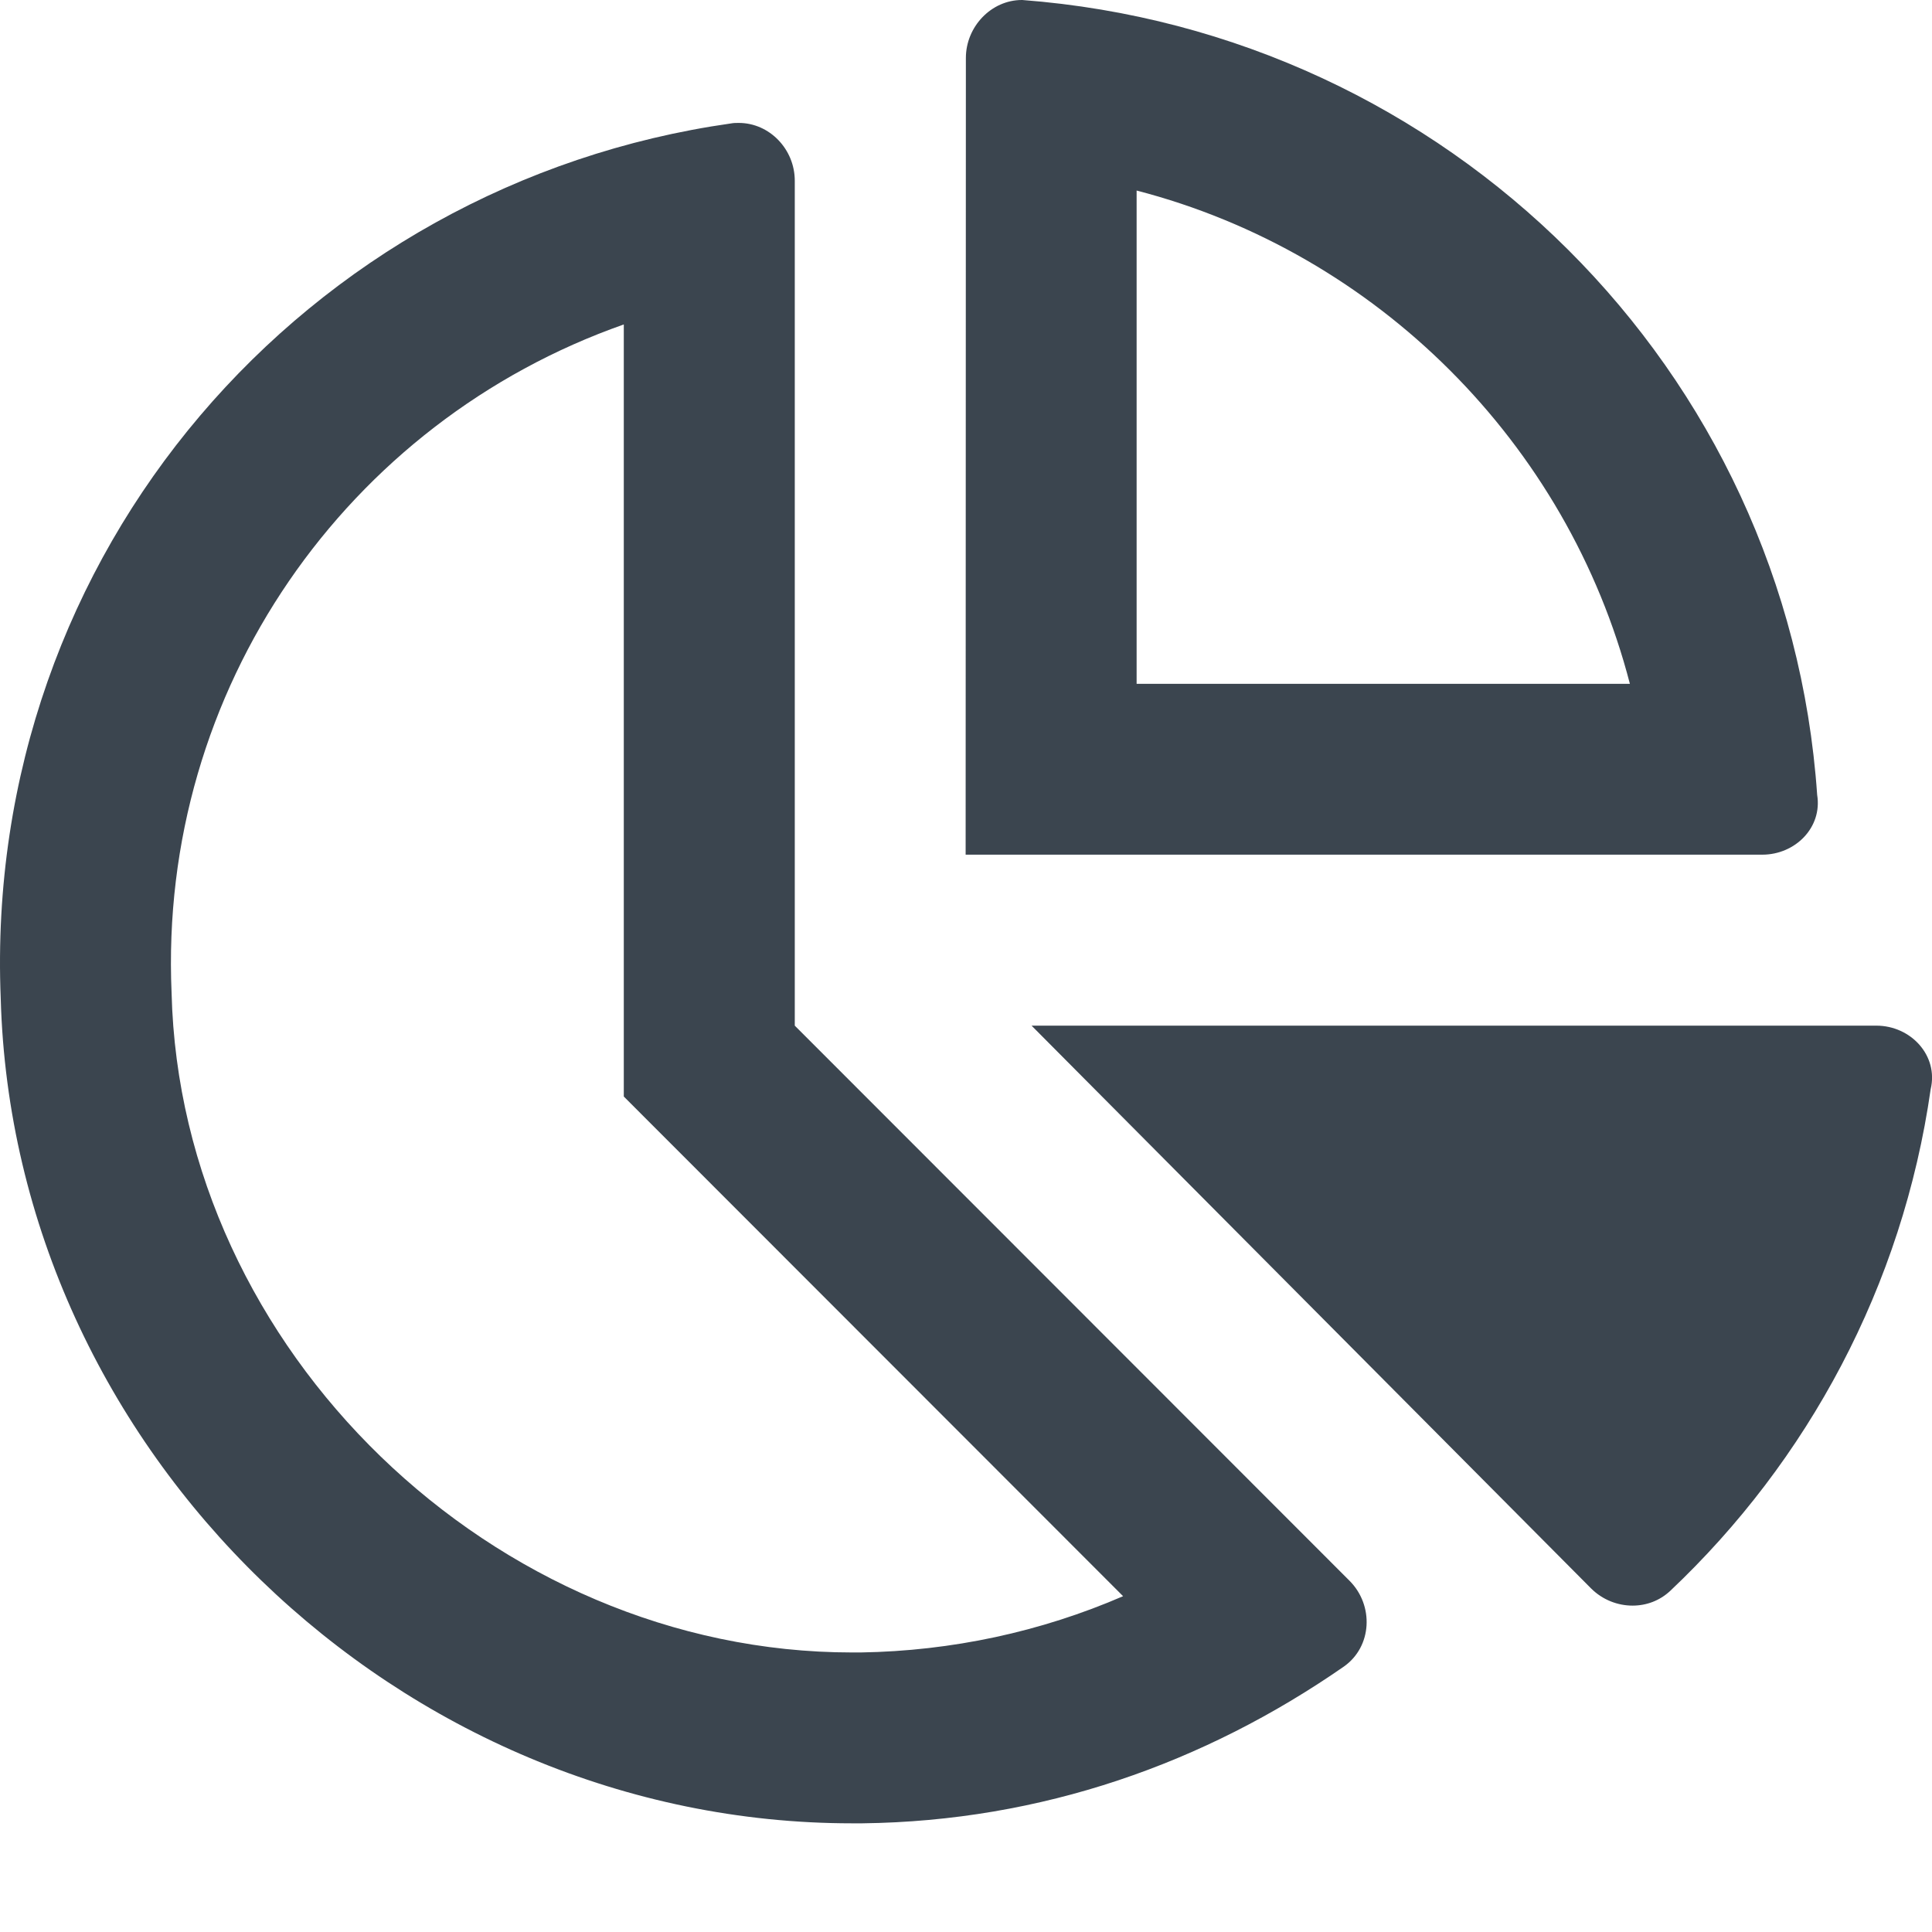<svg width="16" height="16" viewBox="0 0 16 16" fill="none" xmlns="http://www.w3.org/2000/svg">
<path d="M15.049 6.583C14.806 3.058 11.991 0.268 8.466 0C8.484 0.001 8.472 0 8.463 0C8.209 0 7.999 0.221 7.999 0.48L7.997 7.078L14.595 7.078C14.866 7.078 15.093 6.854 15.049 6.583ZM9.413 5.663V1.578C11.404 2.094 12.982 3.672 13.498 5.663H9.413ZM6.582 8.494V1.497C6.582 1.235 6.372 1.018 6.118 1.018C6.095 1.018 6.077 1.018 6.055 1.022C2.542 1.52 -0.144 4.564 0.006 8.268C0.109 12.018 3.311 15.1 7.057 15.1C7.086 15.1 7.112 15.1 7.141 15.1C8.627 15.082 9.976 14.602 11.129 13.802C11.365 13.636 11.379 13.294 11.176 13.091L6.582 8.494ZM7.127 13.685H7.057C4.09 13.685 1.494 11.181 1.421 8.223C1.311 5.704 2.875 3.492 5.166 2.687V9.081L9.301 13.219C8.62 13.514 7.882 13.673 7.127 13.685ZM15.539 8.494L8.543 8.494L13.176 13.154C13.272 13.25 13.398 13.297 13.52 13.297C13.634 13.297 13.744 13.257 13.832 13.175C14.971 12.099 15.756 10.65 15.989 9.02C16.055 8.742 15.825 8.494 15.539 8.494Z" fill="#3B454F"/>
</svg>
